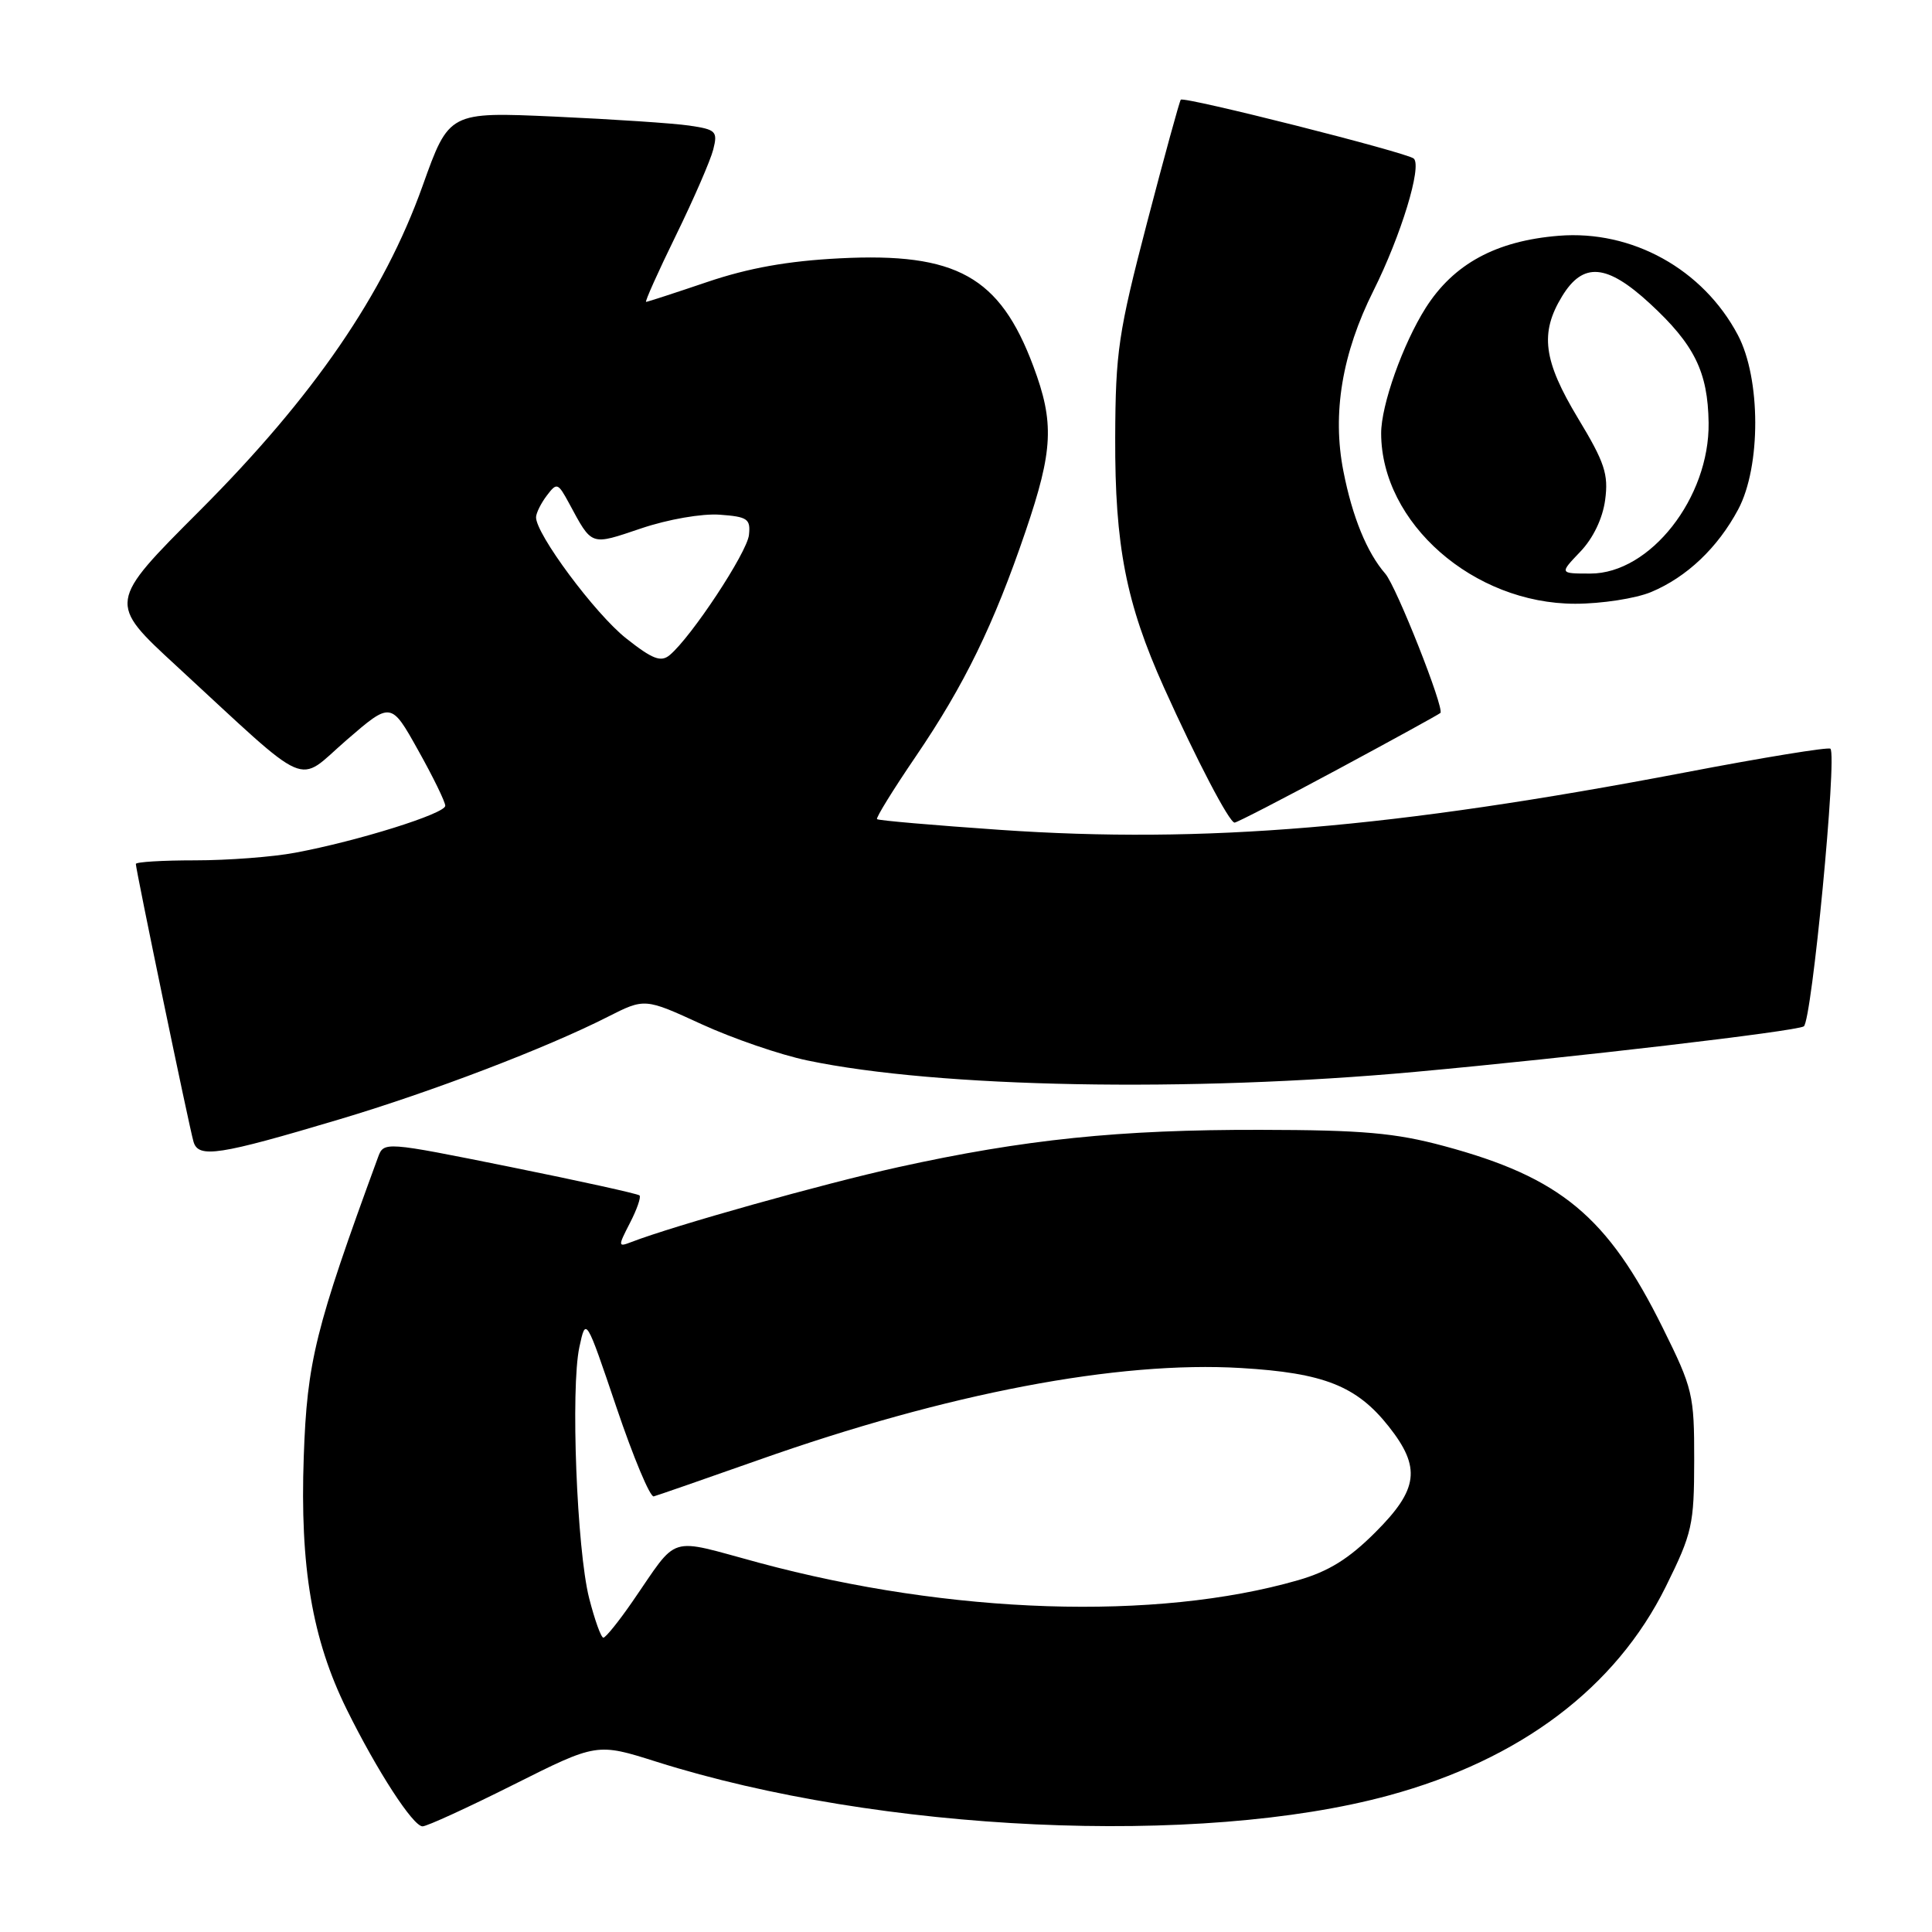 <?xml version="1.0" encoding="UTF-8" standalone="no"?>
<!DOCTYPE svg PUBLIC "-//W3C//DTD SVG 1.1//EN" "http://www.w3.org/Graphics/SVG/1.1/DTD/svg11.dtd" >
<svg xmlns="http://www.w3.org/2000/svg" xmlns:xlink="http://www.w3.org/1999/xlink" version="1.1" viewBox="0 0 256 256">
 <g >
 <path fill="currentColor"
d=" M 68.06 236.47 C 79.09 230.94 79.09 230.94 87.02 233.45 C 116.55 242.78 158.93 244.73 184.00 237.91 C 201.46 233.17 214.11 223.63 220.74 210.21 C 224.23 203.15 224.48 202.04 224.49 193.51 C 224.50 184.79 224.31 183.99 220.32 175.94 C 213.01 161.18 206.79 156.01 191.32 151.85 C 184.89 150.12 180.56 149.73 167.00 149.71 C 148.36 149.67 135.72 150.97 119.00 154.66 C 109.04 156.86 89.30 162.40 83.65 164.58 C 81.88 165.26 81.87 165.16 83.47 162.05 C 84.39 160.27 84.96 158.63 84.74 158.40 C 84.51 158.18 76.80 156.48 67.59 154.62 C 50.86 151.25 50.86 151.25 50.08 153.37 C 41.77 176.04 40.69 180.39 40.25 193.00 C 39.73 207.63 41.36 217.21 45.94 226.50 C 49.96 234.64 54.73 242.00 55.99 242.00 C 56.57 242.00 62.00 239.51 68.06 236.47 Z  M 45.00 148.31 C 57.27 144.65 72.43 138.85 80.50 134.75 C 85.43 132.25 85.43 132.25 92.96 135.71 C 97.11 137.61 103.42 139.78 107.00 140.52 C 124.31 144.14 157.58 144.76 187.50 142.03 C 208.50 140.11 237.92 136.66 239.01 136.00 C 240.07 135.34 243.45 100.12 242.54 99.21 C 242.29 98.96 233.63 100.37 223.30 102.35 C 184.55 109.74 159.61 111.83 132.51 109.96 C 123.72 109.35 116.38 108.72 116.21 108.54 C 116.04 108.37 118.35 104.63 121.34 100.24 C 127.79 90.76 131.68 82.78 135.90 70.38 C 139.55 59.65 139.72 56.00 136.92 48.52 C 132.48 36.64 126.73 33.44 111.26 34.23 C 104.39 34.58 99.20 35.51 93.73 37.36 C 89.45 38.81 85.80 40.00 85.61 40.00 C 85.42 40.00 87.19 36.04 89.56 31.20 C 91.92 26.37 94.15 21.24 94.51 19.81 C 95.12 17.40 94.88 17.16 91.33 16.64 C 89.22 16.33 81.20 15.80 73.50 15.45 C 59.50 14.82 59.50 14.82 56.00 24.62 C 50.87 38.99 41.55 52.56 26.45 67.68 C 14.28 79.86 14.28 79.86 23.39 88.25 C 41.53 104.98 39.15 103.93 45.90 98.08 C 51.81 92.97 51.81 92.97 55.40 99.40 C 57.38 102.93 59.00 106.25 59.00 106.77 C 59.00 107.81 47.43 111.44 39.11 112.99 C 36.15 113.55 30.19 114.00 25.86 114.00 C 21.54 114.00 18.00 114.21 18.00 114.48 C 18.00 115.25 25.07 149.34 25.64 151.28 C 26.28 153.51 28.99 153.09 45.00 148.31 Z  M 177.32 101.91 C 184.57 98.01 190.66 94.66 190.86 94.47 C 191.43 93.90 185.02 77.69 183.56 76.02 C 181.13 73.22 179.20 68.52 178.01 62.45 C 176.50 54.79 177.83 46.82 182.00 38.50 C 185.65 31.19 188.45 22.02 187.33 21.01 C 186.42 20.21 156.92 12.75 156.46 13.21 C 156.30 13.37 154.29 20.70 151.99 29.50 C 148.19 44.07 147.81 46.62 147.77 58.00 C 147.72 72.33 149.21 79.93 154.23 91.10 C 158.58 100.75 162.89 109.00 163.59 109.00 C 163.89 109.00 170.07 105.81 177.32 101.91 Z  M 218.78 78.45 C 223.51 76.47 227.60 72.59 230.32 67.50 C 233.35 61.82 233.33 50.15 230.27 44.38 C 225.66 35.67 216.26 30.46 206.55 31.24 C 198.24 31.91 192.62 34.96 188.91 40.80 C 185.88 45.59 183.00 53.69 183.01 57.43 C 183.04 69.30 195.24 80.00 208.73 80.00 C 212.21 80.00 216.74 79.30 218.78 78.45 Z  M 78.06 211.75 C 76.43 205.30 75.60 183.95 76.77 178.50 C 77.63 174.50 77.63 174.50 81.69 186.50 C 83.92 193.10 86.14 198.40 86.62 198.28 C 87.11 198.15 93.35 195.98 100.50 193.46 C 125.54 184.60 148.14 180.30 164.44 181.27 C 175.41 181.92 179.76 183.64 184.01 189.01 C 188.32 194.46 187.96 197.33 182.24 203.04 C 178.72 206.56 176.05 208.22 171.99 209.39 C 153.19 214.80 125.99 213.92 100.56 207.07 C 88.24 203.75 90.04 203.20 83.78 212.25 C 81.98 214.86 80.25 217.00 79.95 217.00 C 79.64 217.00 78.80 214.64 78.06 211.75 Z  M 82.96 84.58 C 78.86 81.34 70.96 70.71 71.03 68.52 C 71.05 67.96 71.69 66.67 72.46 65.66 C 73.78 63.91 73.93 63.97 75.39 66.66 C 78.50 72.41 78.17 72.30 84.97 70.01 C 88.52 68.81 93.03 68.03 95.37 68.20 C 99.06 68.47 99.47 68.75 99.24 70.89 C 98.98 73.24 91.59 84.44 88.73 86.81 C 87.57 87.77 86.46 87.35 82.96 84.58 Z  M 209.39 73.11 C 211.10 71.33 212.36 68.70 212.69 66.25 C 213.15 62.85 212.63 61.27 209.11 55.45 C 204.49 47.78 204.01 44.13 206.99 39.25 C 209.77 34.69 212.90 34.95 218.60 40.20 C 224.52 45.66 226.30 49.27 226.40 56.01 C 226.54 65.94 218.66 76.00 210.74 76.00 C 206.63 76.00 206.63 76.00 209.39 73.11 Z "/>
</g>
</svg>